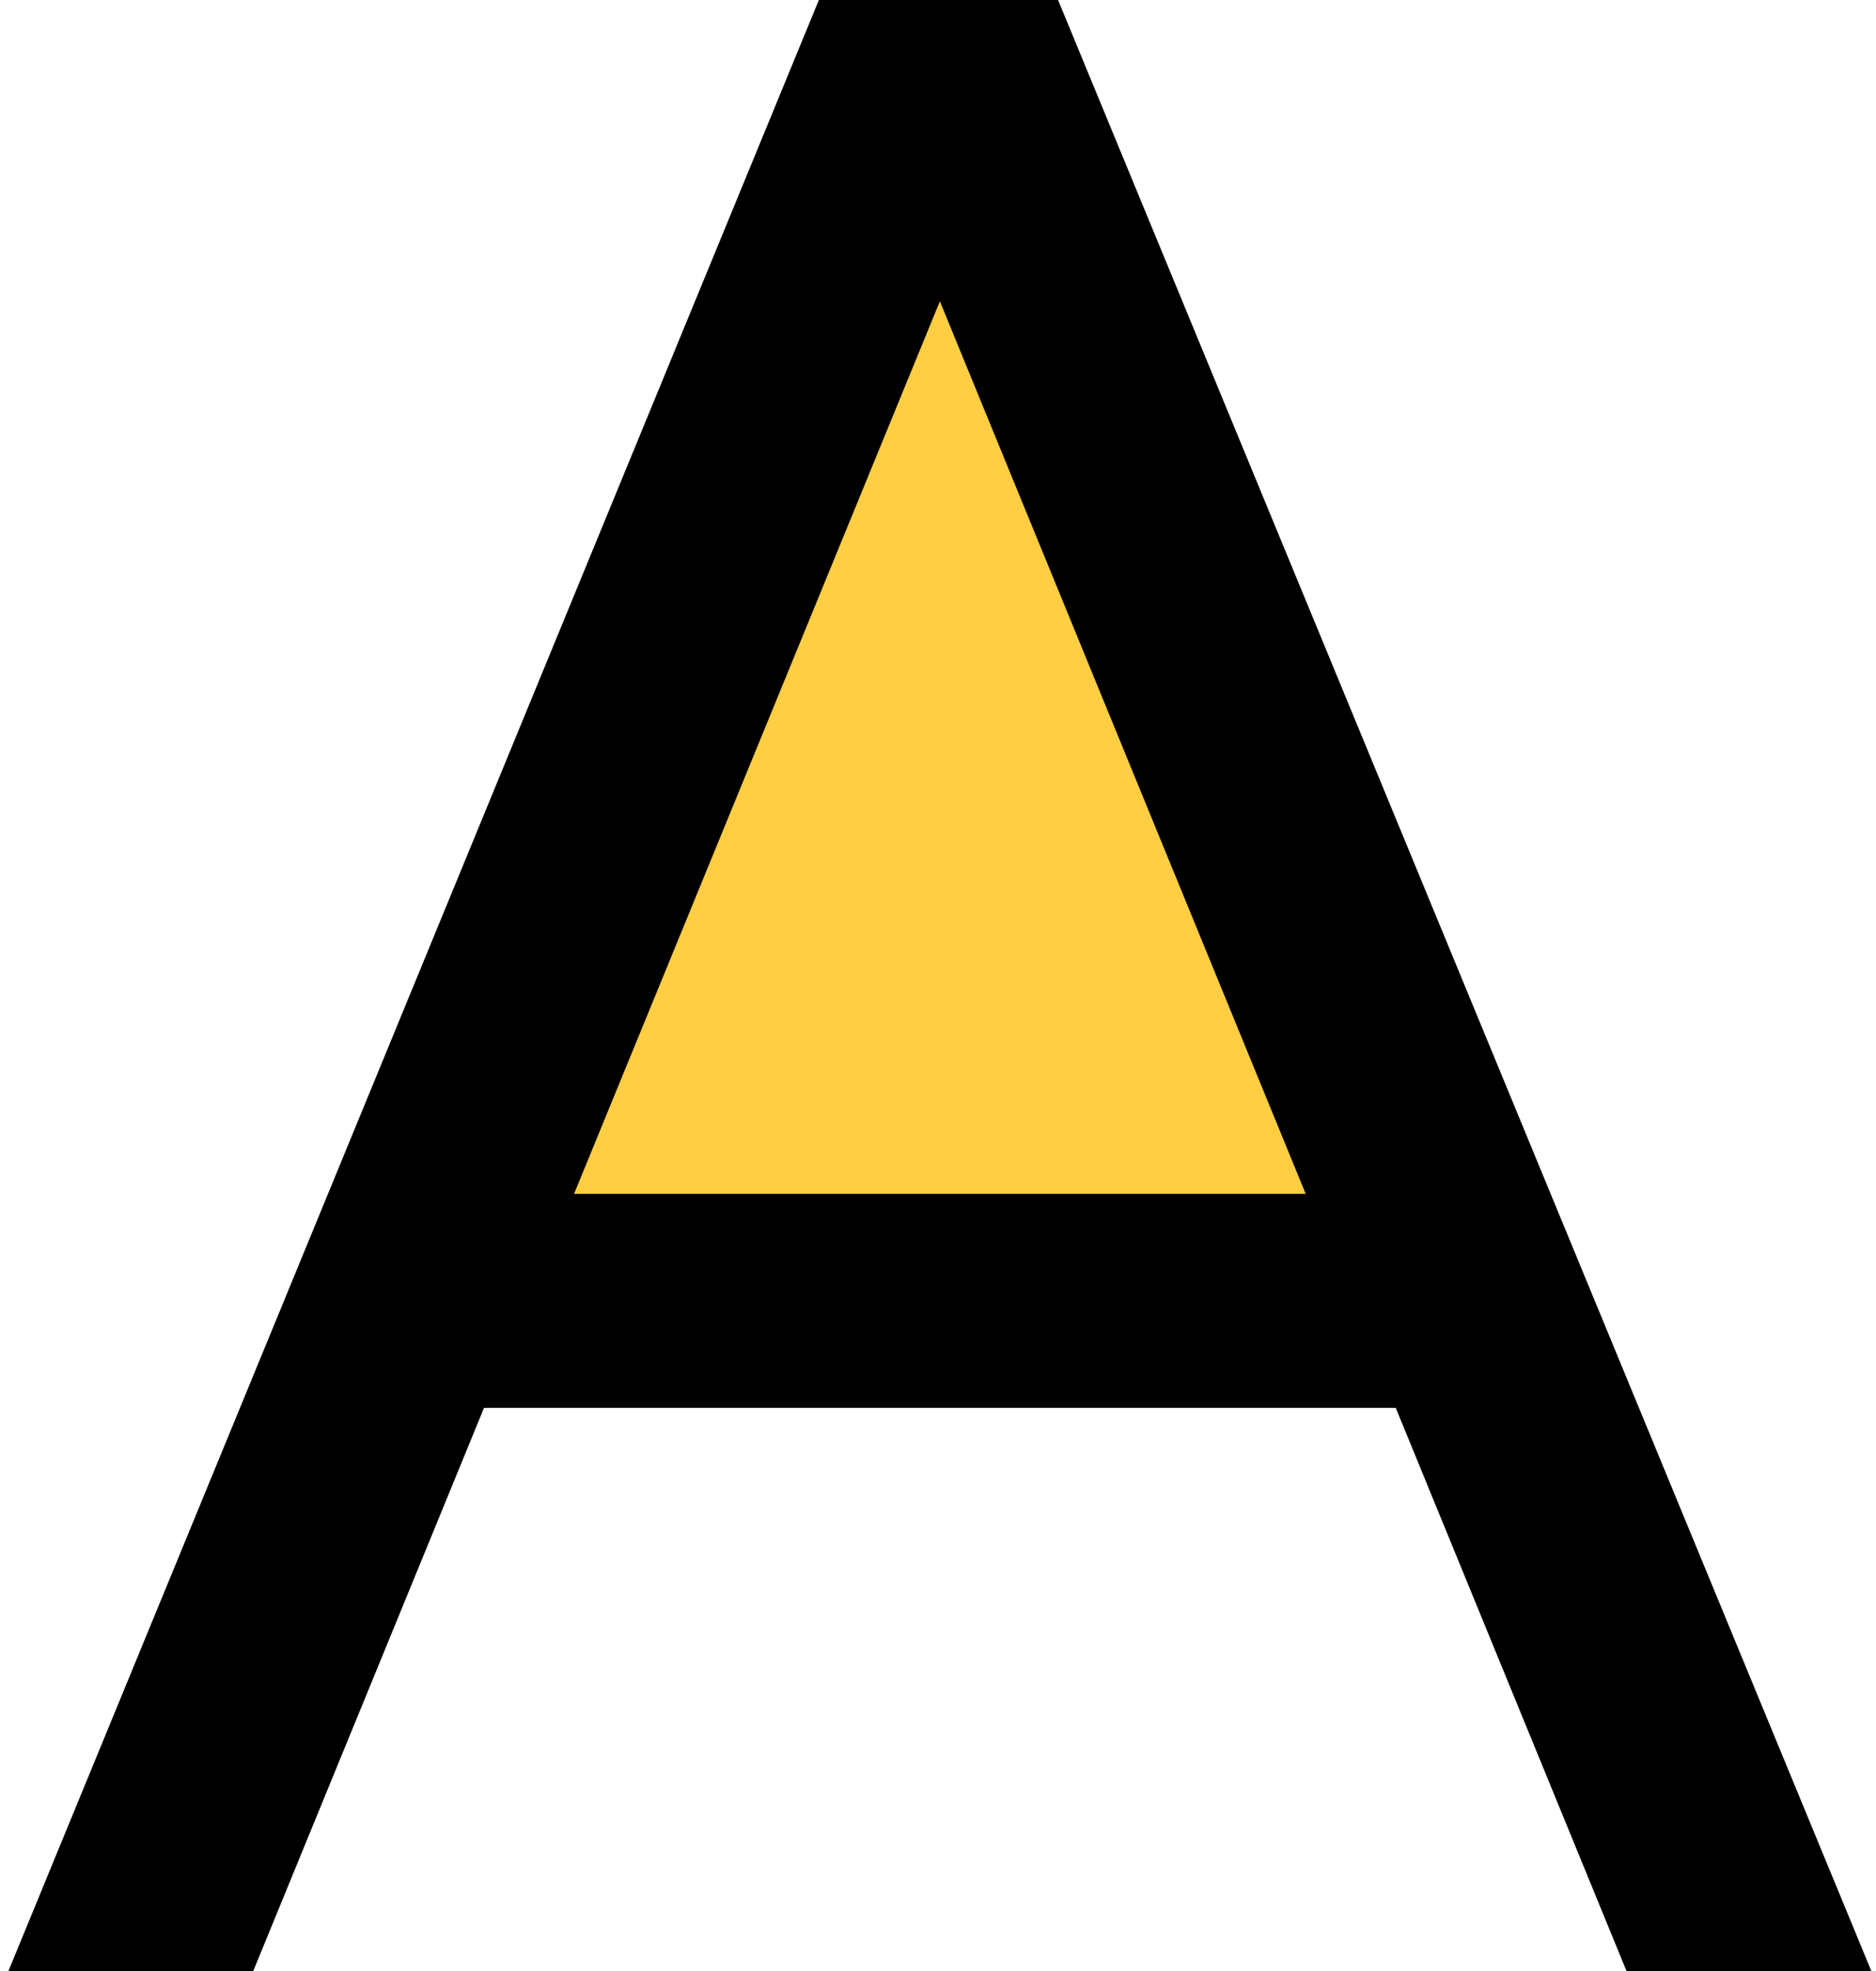 <svg xmlns="http://www.w3.org/2000/svg" width="80" height="84" fill="none"><path fill="#FFCE43" stroke="#000" d="M18 55.527 40.048 5l25.331 51.944L18 55.526Z"/><path fill="#000" d="M10.8 84H.36L34.92 0h10.2L79.8 84H69.36l-9.84-24H20.64L10.8 84Zm29.28-71.16-15.6 38.04h31.2l-15.6-38.04Z"/></svg>